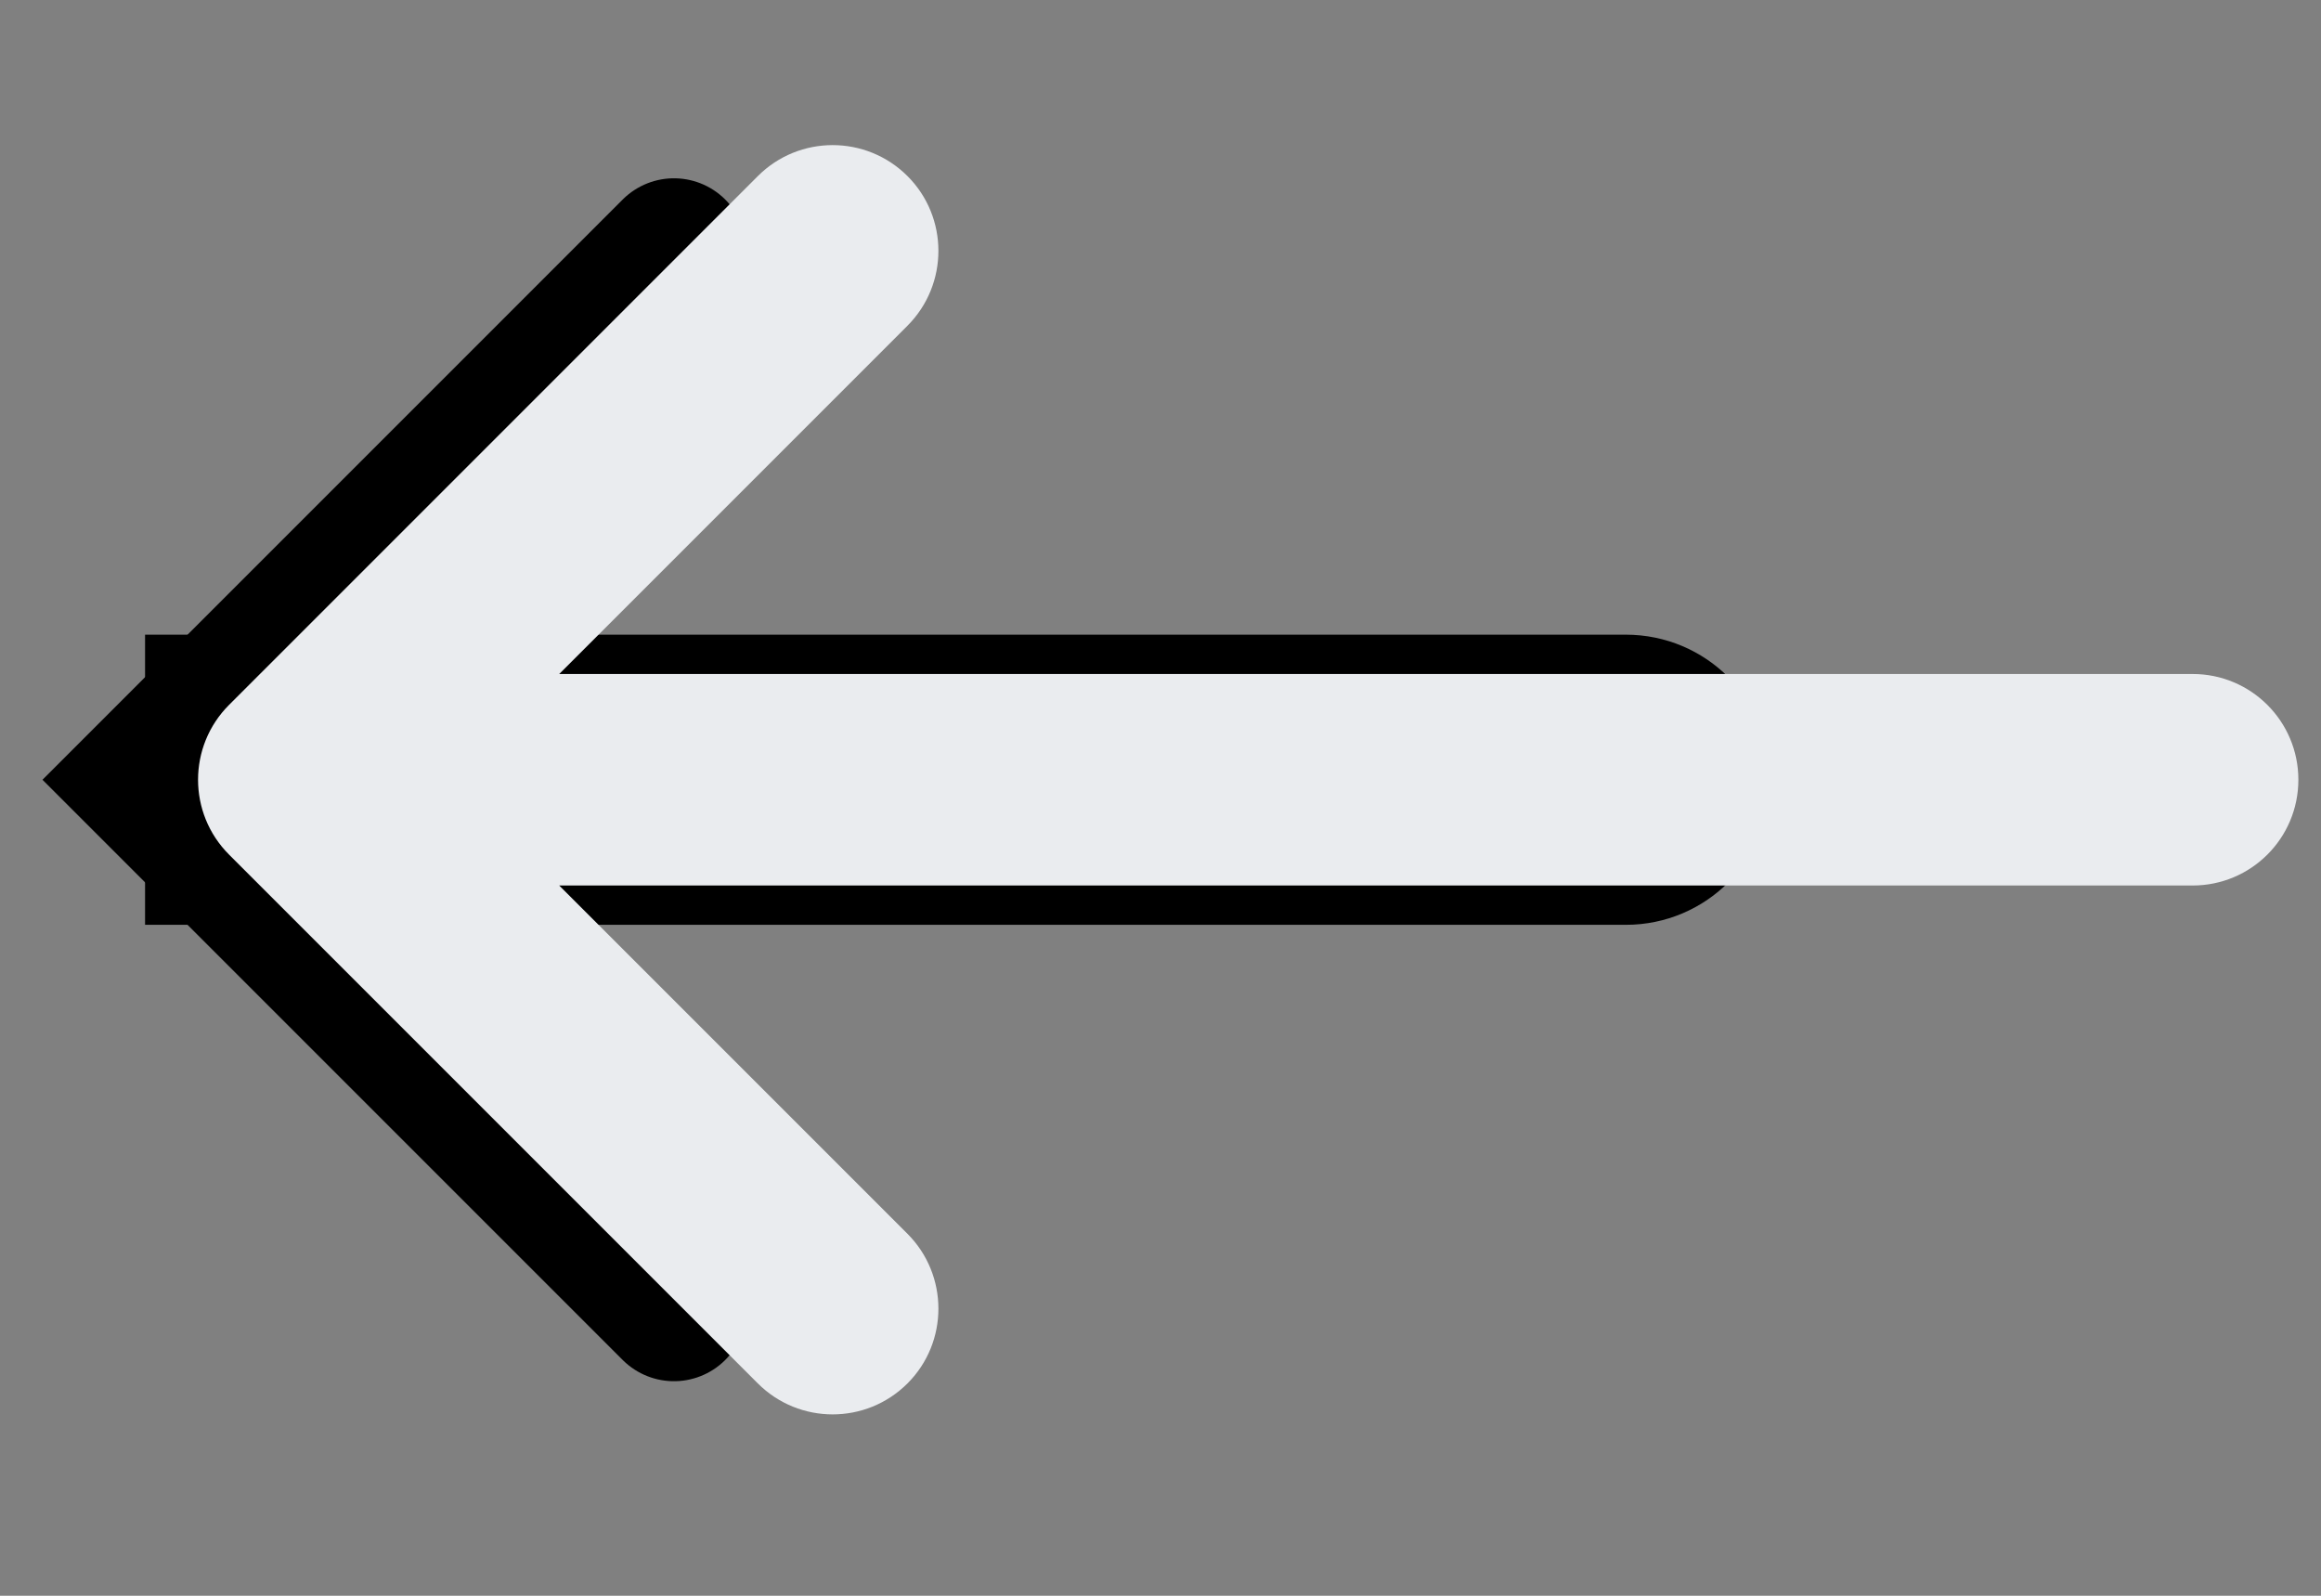 <svg width="16" height="11" viewBox="0 0 16 11" fill="none" xmlns="http://www.w3.org/2000/svg">
<rect x="0" y="0" width="16" height="11" fill="#808080" stroke="none"/>
<g id="Group 5399">
<path id="Vector" d="M11.208 4.375C11.761 4.375 12.208 4.823 12.208 5.375C12.208 5.927 11.761 6.375 11.208 6.375L11.208 4.375ZM11.208 6.375L1 6.375L1 4.375L11.208 4.375L11.208 6.375Z" fill="black"/>
<path id="Vecror" d="M4.646 9.021L1 5.375L4.646 1.729" stroke="black" strokeWidth="2" stroke-linecap="round" strokeLinejoin="round"/>
<path id="Vector_2" d="M6.256 8.505C6.54 8.79 6.54 9.252 6.256 9.536C5.971 9.821 5.509 9.821 5.224 9.536L1.579 5.891C1.294 5.606 1.294 5.144 1.579 4.859L5.224 1.214C5.509 0.929 5.971 0.929 6.256 1.214C6.54 1.498 6.54 1.96 6.256 2.245L3.855 4.646L15.115 4.646C15.518 4.646 15.844 4.972 15.844 5.375C15.844 5.778 15.518 6.104 15.115 6.104L3.855 6.104L6.256 8.505Z" fill="#EAECEF"/>
</g>
</svg>
